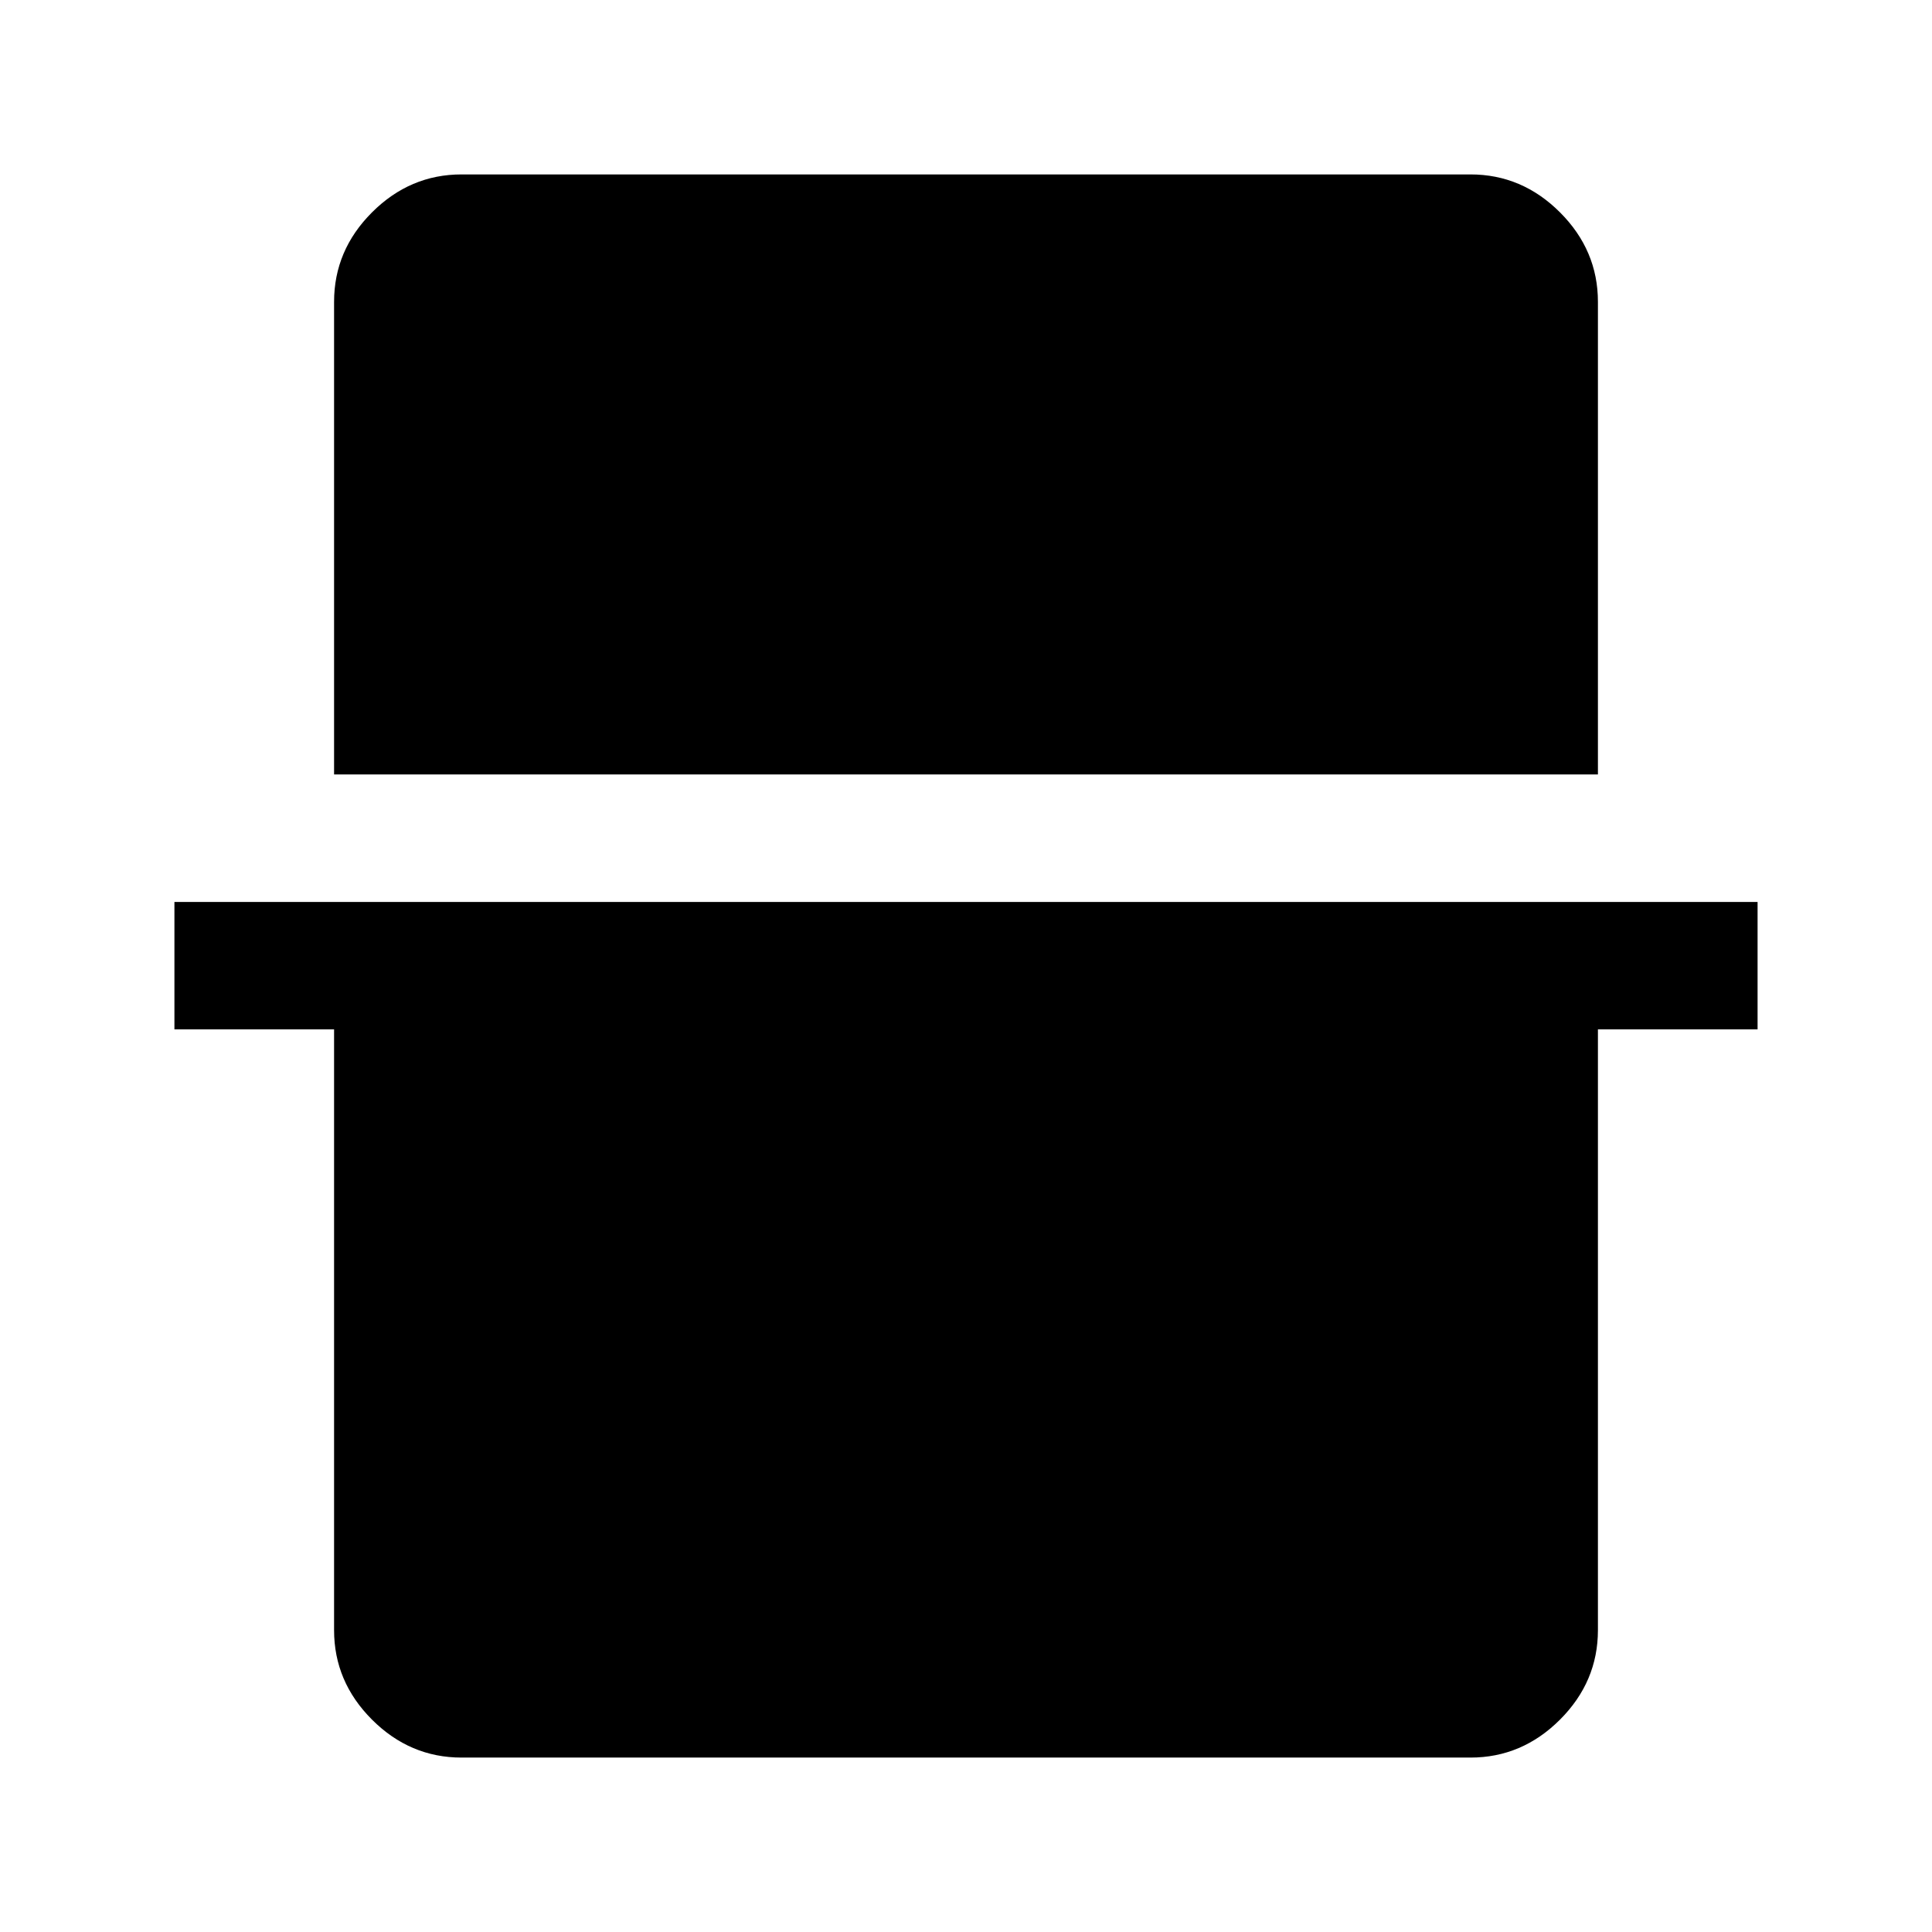 <svg xmlns="http://www.w3.org/2000/svg" height="40" viewBox="0 -960 960 960" width="40"><path d="M166-575.17V-810q0-25.63 18.85-44.48 18.86-18.85 44.48-18.85h501.34q25.62 0 44.48 18.85Q794-835.63 794-810v234.83H166Zm63.33 488.5q-25.62 0-44.48-18.85Q166-124.37 166-150v-298.5H86.67v-63.33h786.66v63.33H794V-150q0 25.63-18.85 44.48-18.86 18.85-44.48 18.85H229.33Z"/></svg>